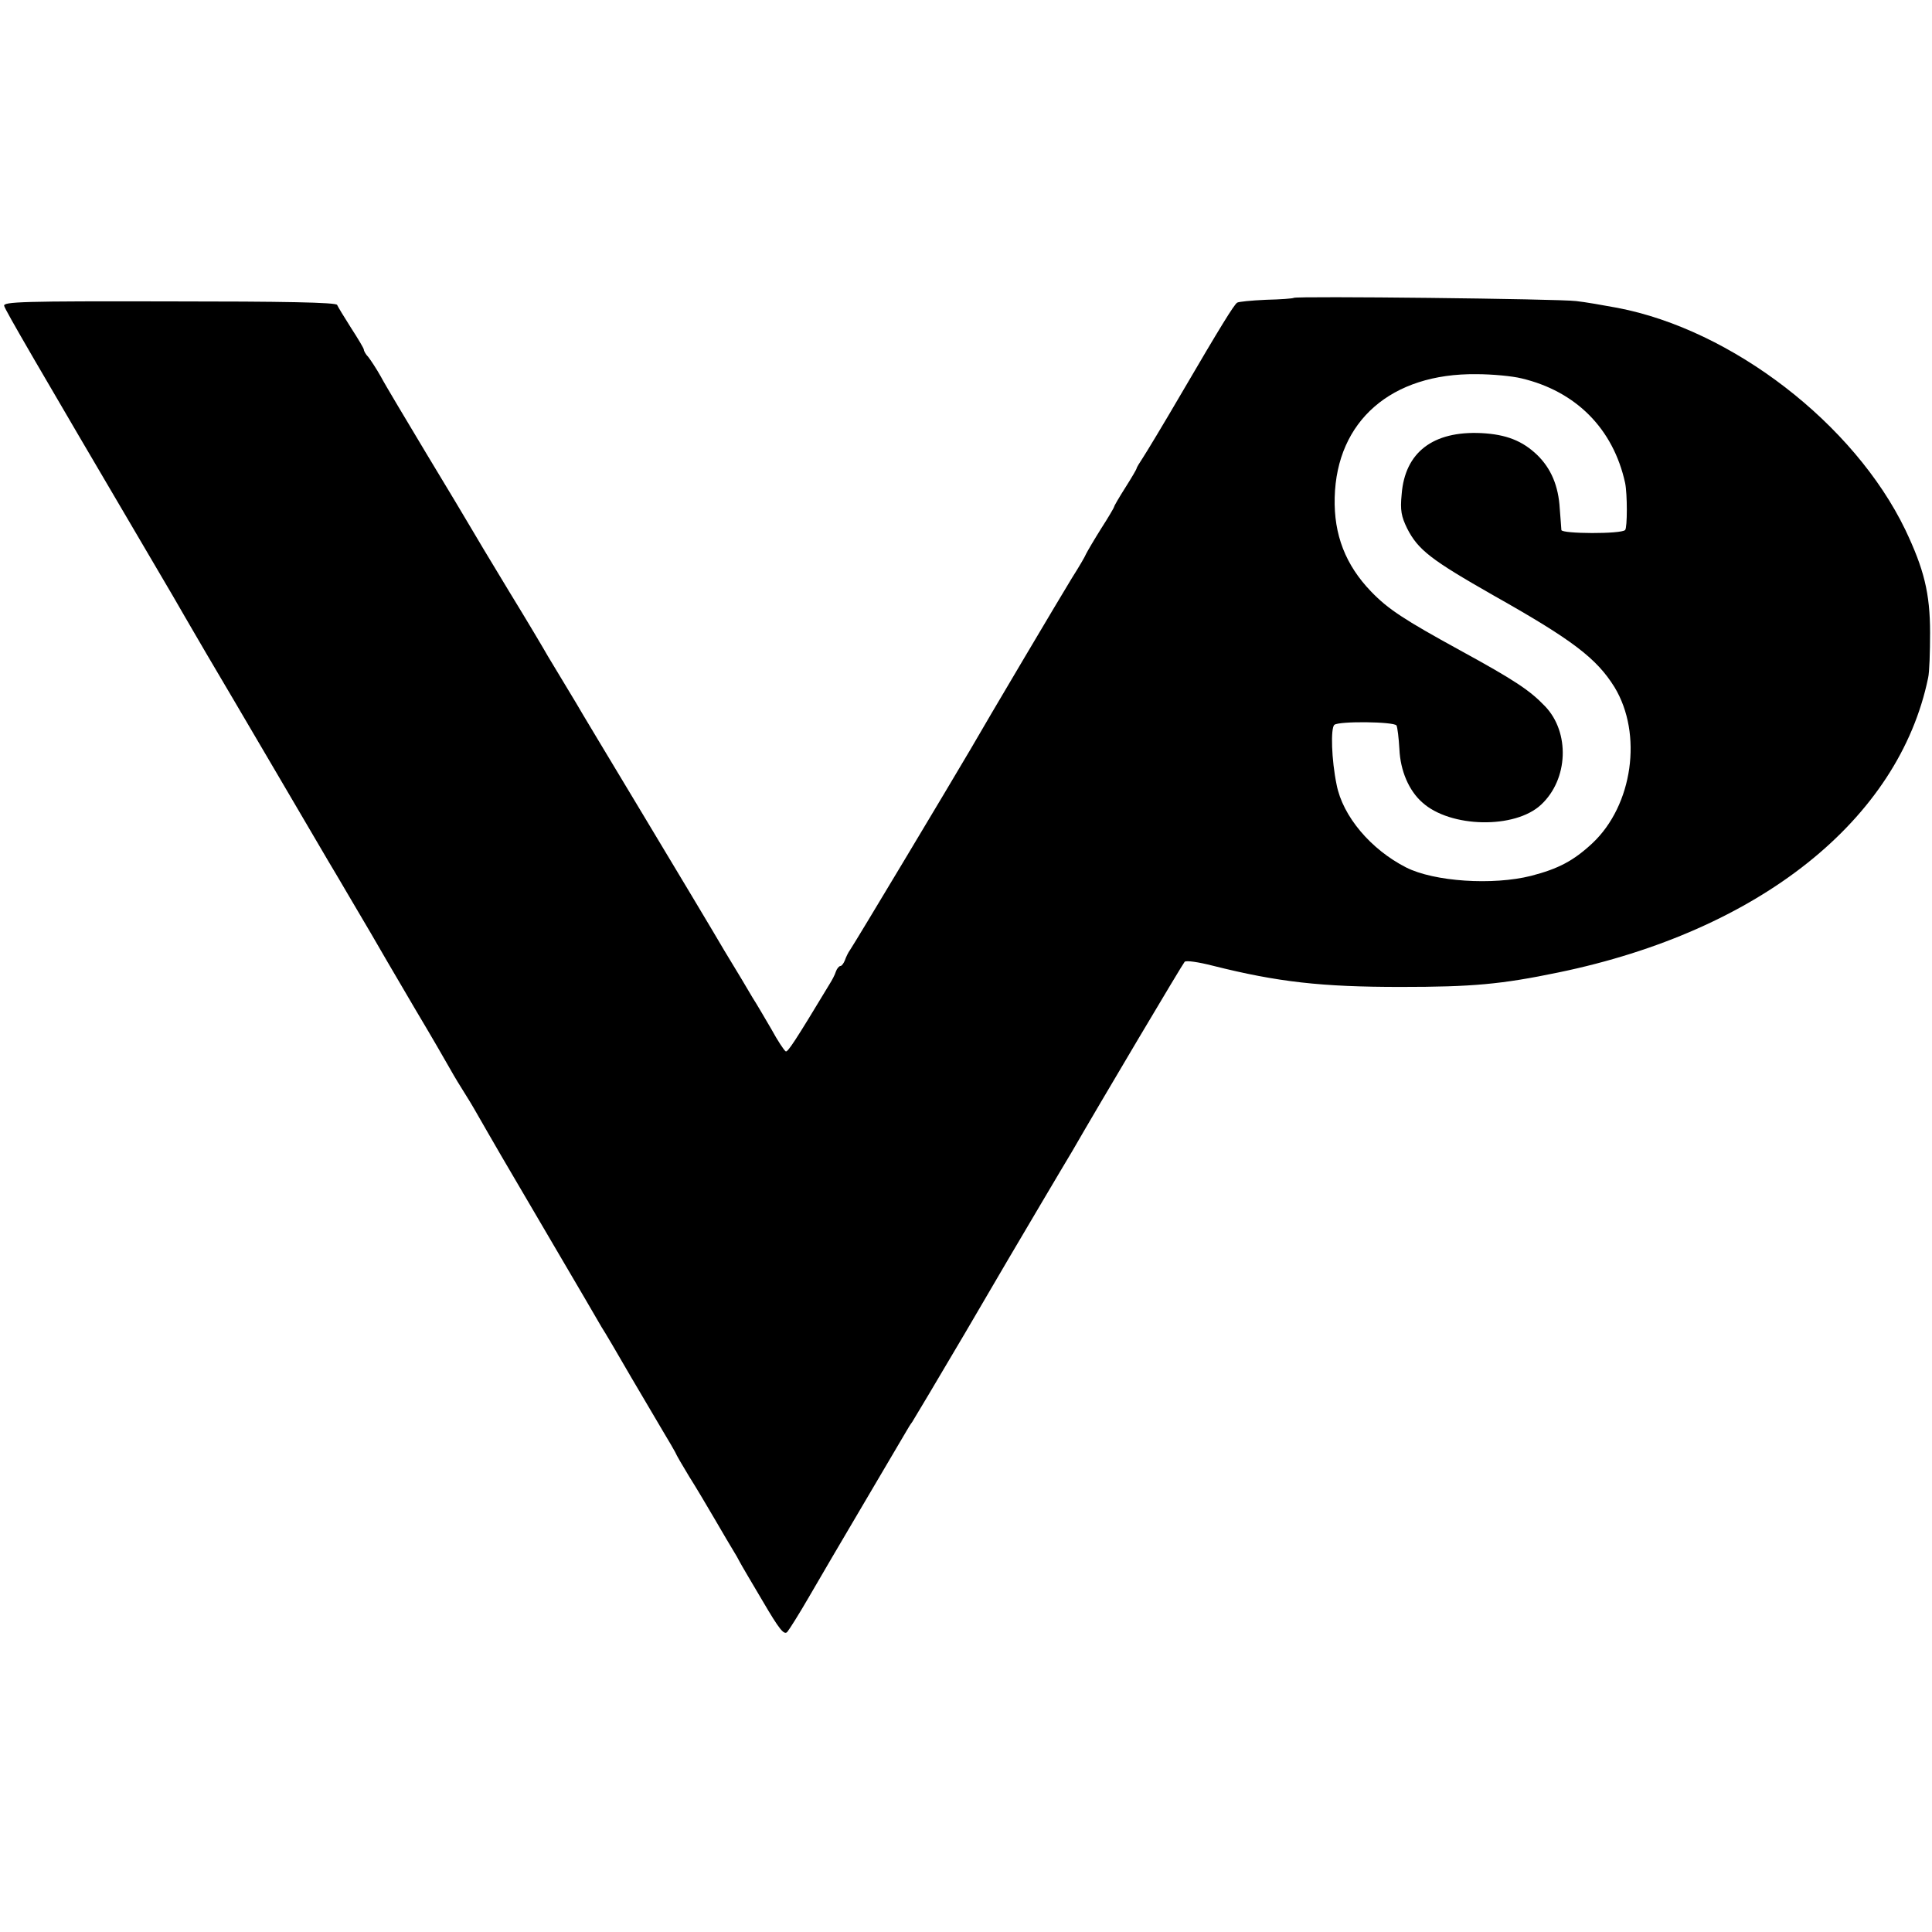 <svg version="1" xmlns="http://www.w3.org/2000/svg" width="800" height="800" viewBox="0 0 600 600"><path d="M401.8 92.5c-.2.2-4.1.5-8.6.6-4.6.2-8.6.6-9 .9-1 .7-5.1 7.3-17.2 28-5.6 9.6-11.1 18.7-12.1 20.2s-1.9 3-1.9 3.2c0 .3-1.6 3-3.5 6s-3.5 5.7-3.5 6c0 .2-1.8 3.3-4 6.7-2.2 3.5-4.3 7.1-4.7 7.9-.3.8-2.3 4.2-4.4 7.5-3.2 5.2-26.4 44.3-31.5 53.2-6.1 10.4-35.7 59.8-37.4 62.3-.6.8-1.3 2.3-1.6 3.2-.4 1-1 1.8-1.4 1.8-.4 0-1.1.8-1.4 1.7-.3 1-1.2 2.7-1.9 3.8-10.8 17.9-13.1 21.4-13.7 21-.5-.3-2.5-3.3-4.4-6.8-2-3.4-4.6-7.9-5.9-9.9-1.2-2.1-5.1-8.6-8.7-14.5-3.5-6-14.9-25-25.3-42.3-10.4-17.3-19.8-32.9-20.8-34.7-1-1.7-3-5-4.4-7.3-1.4-2.3-3.4-5.6-4.4-7.3-1-1.8-6.4-10.9-12.1-20.2-5.7-9.4-11.1-18.4-12-20-1-1.7-7-11.8-13.5-22.5-6.4-10.7-12.9-21.5-14.2-24-1.4-2.5-3.2-5.2-3.9-6.1-.8-.8-1.4-1.9-1.4-2.3 0-.4-1.8-3.4-4-6.8-2.1-3.3-4.1-6.6-4.3-7.1-.2-.8-16.7-1.1-52.1-1.1C7.1 93.5.9 93.7 1.3 95c.3 1.3 9.9 17.8 45 77.5 5.5 9.3 10.5 17.9 11.1 19 .6 1.1 3.7 6.3 6.7 11.5 7.3 12.3 35.6 60.6 37.9 64.5 1 1.6 3.9 6.6 6.5 11s5.6 9.5 6.6 11.2c3.5 6.1 5.7 9.8 13.9 23.8 4.6 7.7 9.4 16 10.8 18.5 1.4 2.5 3.3 5.6 4.2 7 .9 1.4 2.8 4.5 4.2 7 1.4 2.5 4.8 8.3 7.5 13 5.4 9.3 28.5 48.5 31.1 53.1 1 1.5 5.1 8.5 9.2 15.6 4.1 7 8.7 14.8 10.2 17.3s3.1 5.2 3.5 6c.3.8 2.3 4.2 4.3 7.5 2.1 3.3 5.7 9.4 8.1 13.5 2.4 4.1 4.9 8.4 5.6 9.5.7 1.1 1.6 2.7 2 3.5.4.8 3.7 6.4 7.2 12.3 5.1 8.7 6.6 10.6 7.6 9.5.6-.7 3.7-5.6 6.7-10.8 3-5.2 10.8-18.5 17.3-29.5s12.3-20.9 12.9-21.9c.6-1.1 1.5-2.5 1.9-3 .4-.6 7.8-13 16.4-27.6 8.5-14.6 19.1-32.6 23.5-40 4.4-7.4 8.8-14.9 9.8-16.5 8.4-14.6 34.3-58.2 34.9-58.8.5-.5 4.4.1 8.7 1.2 20.3 5.1 33.8 6.6 58.4 6.6 22.2 0 31.2-.8 49-4.5 62.4-12.9 105.7-47.4 114.8-91.5.4-1.7.6-8 .6-14 0-12.3-1.9-19.8-7.7-32-15.9-32.9-53.8-62.1-89.4-68.9-4.3-.8-10-1.8-12.8-2.1-5.3-.7-87.1-1.6-87.7-1zm70.7 25c16.9 4 28.5 15.6 32.2 32.5.7 3.4.7 13.9 0 14.6-1.2 1.3-19.7 1.2-19.8 0 0-.6-.3-3.6-.5-6.6-.4-7.1-2.7-12.5-7-16.7-4.6-4.4-9.6-6.4-17.4-6.8-15-.7-23.7 6-24.7 19-.5 5-.1 6.9 1.7 10.6 3.4 6.7 7.5 9.8 26.8 20.8 24.5 13.8 32 19.5 37.6 28.5 8.8 14.5 5.7 36.7-6.9 48.5-5.8 5.4-10.5 7.9-19 10.1-11.9 3-30.1 1.8-38.8-2.6-11-5.6-19.7-15.9-21.6-25.7-1.6-7.7-1.9-17.6-.7-18.6 1.5-1.2 18.5-1 19.3.2.3.6.7 3.9.9 7.4.3 6.6 2.9 12.8 7.1 16.5 8.7 7.9 28.8 8.3 36.9.7 8.5-7.9 9-22.5 1.2-30.6-4.7-4.9-9.3-8-26.3-17.3-17.5-9.6-22.4-12.8-27.7-18.3-7.9-8.2-11.6-17.6-11.3-29.2.6-23.8 17.6-38.6 44-38.3 4.9 0 11.2.6 14 1.3z"/></svg>